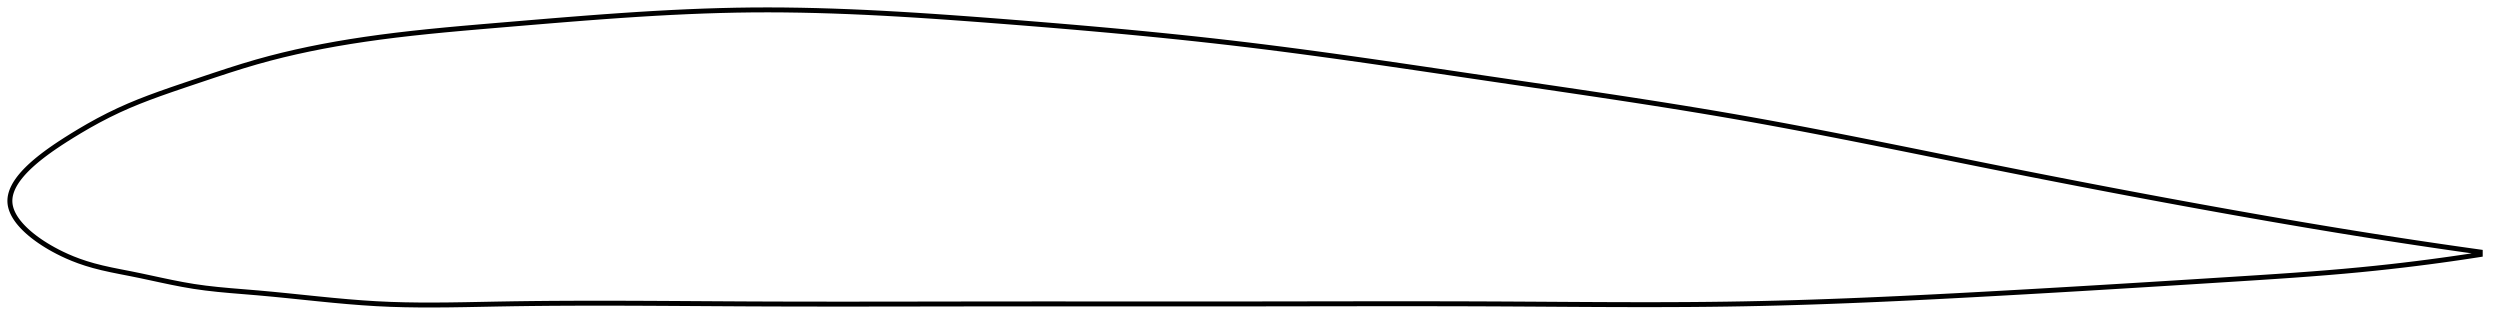 <?xml version="1.0" encoding="utf-8" ?>
<svg baseProfile="full" height="131.472" version="1.1" width="1012.021" xmlns="http://www.w3.org/2000/svg" xmlns:ev="http://www.w3.org/2001/xml-events" xmlns:xlink="http://www.w3.org/1999/xlink"><defs /><polygon fill="none" points="1004.021,102.03 1000.612,101.552 996.486,100.968 992.13,100.343 987.524,99.673 982.643,98.953 977.465,98.179 971.97,97.345 966.144,96.446 959.987,95.481 953.518,94.449 946.781,93.356 939.84,92.211 932.768,91.025 925.635,89.81 918.497,88.578 911.389,87.334 904.328,86.085 897.311,84.829 890.323,83.566 883.355,82.294 876.395,81.012 869.437,79.717 862.473,78.411 855.498,77.09 848.507,75.756 841.499,74.408 834.473,73.046 827.428,71.67 820.367,70.282 813.293,68.881 806.213,67.469 799.132,66.048 792.058,64.622 784.997,63.195 777.956,61.772 770.936,60.355 763.942,58.948 756.973,57.554 750.03,56.177 743.112,54.818 736.217,53.48 729.341,52.165 722.481,50.874 715.631,49.61 708.786,48.373 701.938,47.166 695.08,45.987 688.207,44.834 681.311,43.703 674.39,42.591 667.438,41.496 660.455,40.414 653.438,39.343 646.387,38.28 639.304,37.223 632.19,36.17 625.05,35.119 617.889,34.068 610.713,33.015 603.532,31.958 596.353,30.897 589.187,29.836 582.039,28.777 574.916,27.726 567.82,26.685 560.755,25.656 553.721,24.643 546.718,23.649 539.742,22.674 532.793,21.722 525.864,20.793 518.951,19.89 512.047,19.013 505.146,18.165 498.237,17.347 491.313,16.556 484.366,15.791 477.391,15.051 470.384,14.333 463.342,13.636 456.264,12.959 449.151,12.3 442.005,11.659 434.833,11.034 427.64,10.425 420.437,9.832 413.234,9.253 406.044,8.687 398.883,8.135 391.765,7.601 384.702,7.089 377.701,6.604 370.768,6.151 363.905,5.733 357.11,5.353 350.381,5.015 343.713,4.721 337.101,4.473 330.536,4.275 324.009,4.128 317.51,4.035 311.027,4.0 304.547,4.025 298.057,4.114 291.54,4.264 284.983,4.472 278.376,4.736 271.707,5.052 264.971,5.418 258.16,5.83 251.271,6.285 244.306,6.779 237.267,7.307 230.162,7.864 223.004,8.444 215.811,9.04 208.603,9.645 201.41,10.25 194.26,10.855 187.185,11.471 180.215,12.11 173.378,12.78 166.698,13.49 160.194,14.245 153.882,15.049 147.771,15.904 141.861,16.811 136.137,17.771 130.572,18.79 125.134,19.872 119.786,21.028 114.484,22.269 109.18,23.615 103.81,25.09 98.289,26.728 92.537,28.541 86.564,30.501 80.537,32.521 74.762,34.462 69.477,36.262 64.681,37.946 60.27,39.565 56.122,41.174 52.11,42.837 48.085,44.634 43.956,46.623 39.801,48.777 35.861,50.958 32.349,53.007 29.309,54.852 26.682,56.497 24.408,57.967 22.416,59.299 20.652,60.521 19.072,61.656 17.645,62.72 16.347,63.725 15.161,64.68 14.072,65.593 13.069,66.471 12.143,67.317 11.287,68.135 10.495,68.93 9.761,69.702 9.083,70.456 8.456,71.193 7.877,71.914 7.344,72.621 6.855,73.316 6.408,74 6.001,74.674 5.634,75.338 5.305,75.995 5.014,76.644 4.76,77.287 4.543,77.925 4.361,78.557 4.216,79.185 4.107,79.81 4.035,80.432 4.0,81.052 4.002,81.67 4.043,82.288 4.122,82.906 4.239,83.524 4.394,84.143 4.585,84.764 4.813,85.387 5.078,86.013 5.38,86.642 5.72,87.275 6.097,87.912 6.513,88.555 6.968,89.202 7.464,89.856 8.002,90.516 8.583,91.184 9.209,91.86 9.883,92.545 10.607,93.24 11.384,93.945 12.217,94.663 13.111,95.393 14.071,96.138 15.103,96.898 16.213,97.676 17.41,98.473 18.705,99.29 20.111,100.131 21.642,100.996 23.318,101.888 25.162,102.807 27.202,103.751 29.465,104.711 31.978,105.673 34.78,106.624 37.899,107.547 41.336,108.426 45.039,109.25 48.917,110.03 52.887,110.804 56.924,111.628 61.036,112.507 65.231,113.41 69.522,114.308 73.925,115.165 78.463,115.944 83.167,116.605 88.082,117.161 93.251,117.642 98.705,118.092 104.444,118.566 110.413,119.113 116.52,119.718 122.67,120.351 128.786,120.978 134.822,121.573 140.759,122.11 146.604,122.572 152.382,122.943 158.135,123.21 163.911,123.377 169.756,123.46 175.71,123.472 181.808,123.425 188.084,123.333 194.564,123.212 201.263,123.08 208.179,122.963 215.289,122.87 222.56,122.802 229.834,122.759 237.025,122.737 244.167,122.734 251.289,122.746 258.415,122.77 265.563,122.804 272.75,122.844 279.986,122.889 287.279,122.936 294.591,122.98 301.85,123.02 309.065,123.051 316.247,123.075 323.406,123.091 330.553,123.101 337.695,123.105 344.839,123.105 351.991,123.101 359.157,123.094 366.339,123.084 373.542,123.073 380.765,123.062 388.011,123.05 395.278,123.04 402.565,123.031 409.869,123.026 417.185,123.022 424.51,123.021 431.841,123.022 439.175,123.024 446.51,123.027 453.843,123.03 461.174,123.033 468.5,123.036 475.821,123.038 483.136,123.039 490.446,123.038 497.75,123.035 505.05,123.029 512.346,123.021 519.64,123.01 526.933,122.999 534.224,122.987 541.514,122.976 548.802,122.967 556.089,122.96 563.372,122.955 570.651,122.955 577.925,122.96 585.191,122.971 592.446,122.988 599.69,123.012 606.918,123.044 614.128,123.084 621.318,123.127 628.485,123.173 635.629,123.217 642.749,123.257 649.845,123.29 656.918,123.314 663.969,123.325 671,123.322 678.013,123.301 685.011,123.261 691.996,123.198 698.973,123.111 705.947,122.995 712.92,122.851 719.899,122.68 726.886,122.482 733.886,122.26 740.901,122.014 747.935,121.746 754.989,121.457 762.065,121.148 769.166,120.822 776.291,120.479 783.441,120.122 790.615,119.75 797.814,119.367 805.036,118.974 812.279,118.573 819.54,118.163 826.818,117.746 834.109,117.322 841.411,116.891 848.72,116.455 856.034,116.014 863.349,115.568 870.662,115.119 877.968,114.666 885.265,114.211 892.548,113.754 899.813,113.296 907.056,112.838 914.271,112.376 921.439,111.903 928.532,111.412 935.509,110.899 942.328,110.361 948.944,109.796 955.319,109.206 961.424,108.594 967.243,107.968 972.775,107.334 978.028,106.696 983.014,106.058 987.749,105.424 992.252,104.795 996.538,104.173 1000.626,103.557 1004.021,103.03" stroke="black" stroke-width="2.0" /></svg>